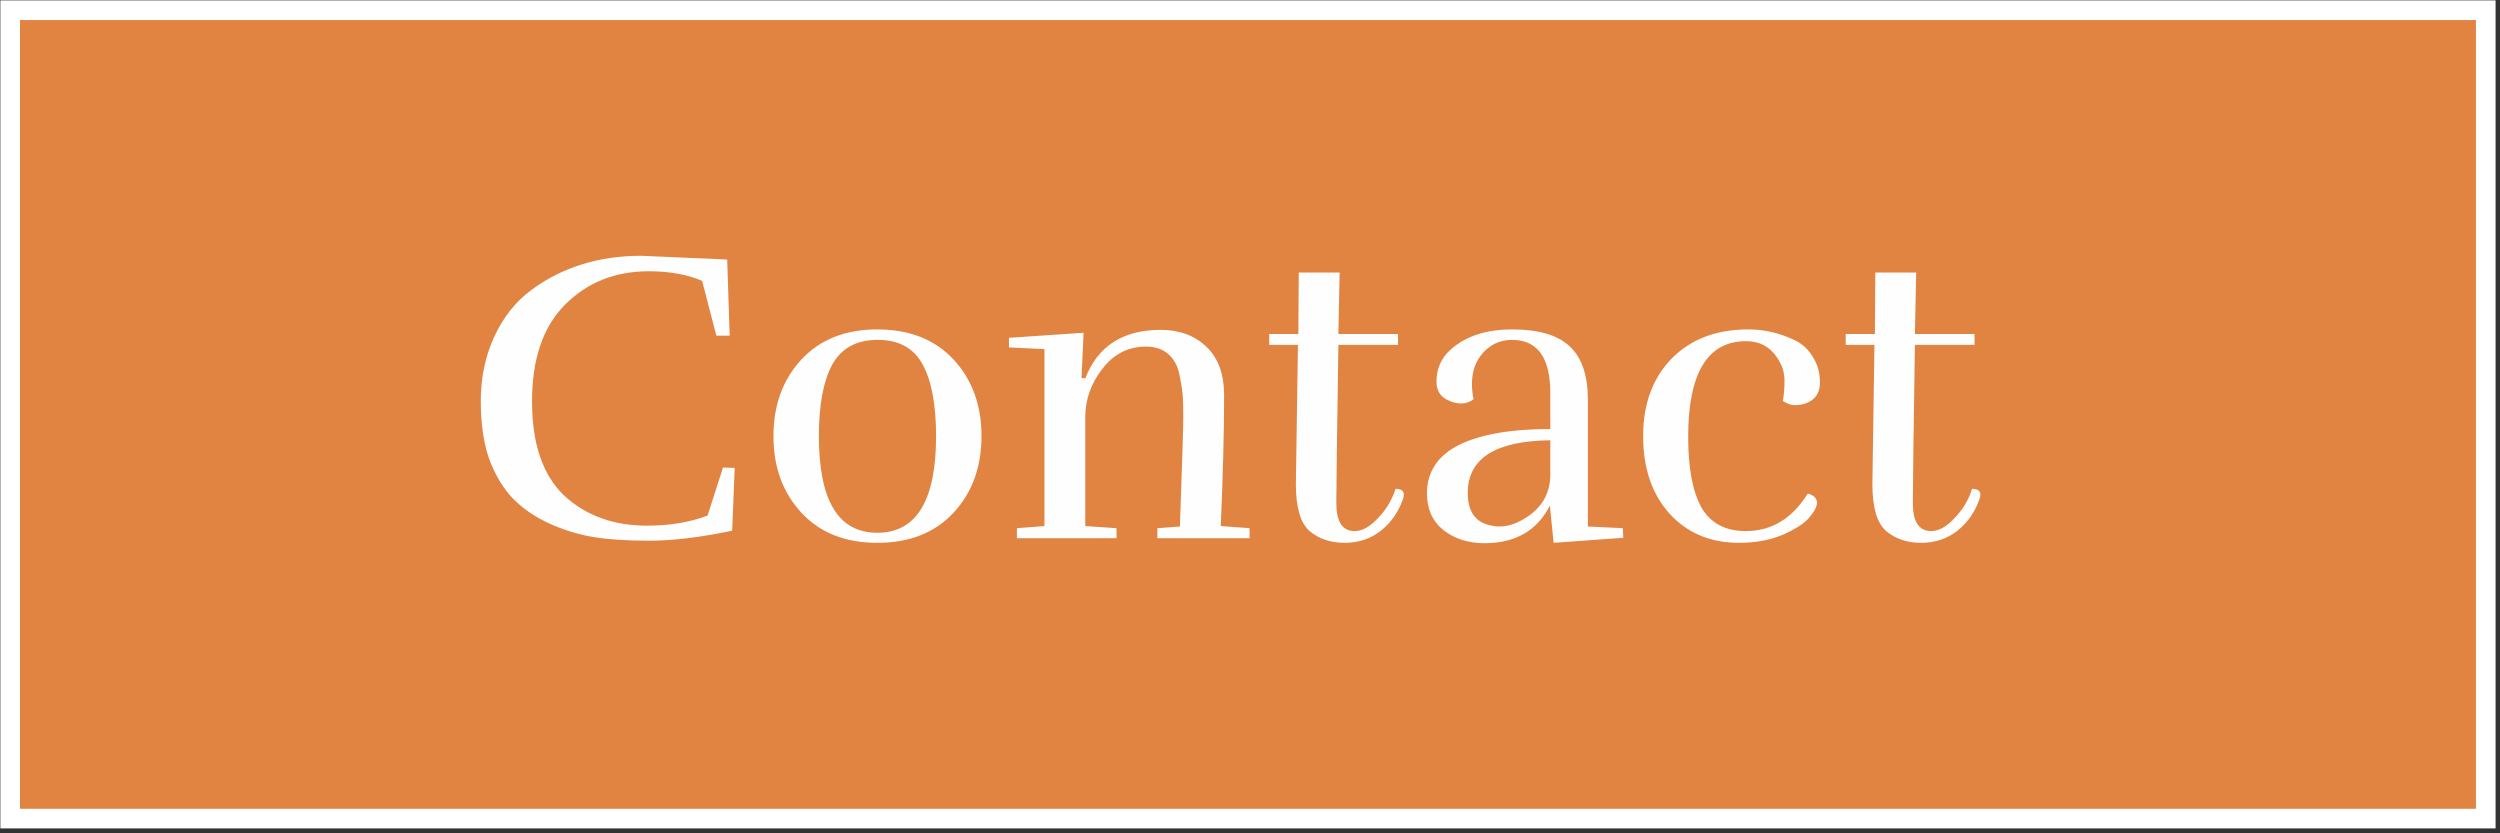 <?xml version="1.0" encoding="UTF-8"?>
<svg xmlns="http://www.w3.org/2000/svg" xmlns:xlink="http://www.w3.org/1999/xlink" width="198pt" height="66pt" viewBox="0 0 198 66" version="1.1">
<rect x="0" y="0" width="198" height="66" fill="#333333" stroke="none"/>
<g id="surface1">
<path style="fill-rule:nonzero;fill:rgb(88.235%,51.765%,25.49%);fill-opacity:1;stroke-width:47.126;stroke-linecap:butt;stroke-linejoin:miter;stroke:rgb(100%,100%,100%);stroke-opacity:1;stroke-miterlimit:4;" d="M 24.463 24.493 L 5965.84 24.493 L 5965.84 1964.622 L 24.463 1964.622 Z M 24.463 24.493 " transform="matrix(0.033,0,0,0.033,0,0)"/>
<path style=" stroke:none;fill-rule:nonzero;fill:rgb(99.608%,99.608%,99.608%);fill-opacity:1;" d="M 50.789 20.258 C 50.789 20.258 53.059 20.355 57.594 20.555 L 57.789 26.586 L 56.734 26.586 L 55.609 22.246 C 54.422 21.738 53.012 21.484 51.383 21.484 C 48.719 21.484 46.508 22.367 44.746 24.137 C 43.008 25.879 42.137 28.434 42.137 31.789 C 42.137 35.148 42.984 37.633 44.68 39.246 C 46.398 40.836 48.59 41.633 51.254 41.633 C 53.035 41.633 54.633 41.367 56.039 40.836 L 57.262 37.027 L 58.188 37.059 L 57.988 42.031 C 55.457 42.562 53.277 42.824 51.449 42.824 C 49.645 42.824 48.148 42.727 46.961 42.527 C 45.793 42.328 44.648 41.977 43.523 41.469 C 42.402 40.961 41.445 40.309 40.652 39.512 C 39.883 38.715 39.254 37.688 38.77 36.43 C 38.309 35.148 38.078 33.59 38.078 31.758 C 38.078 29.922 38.43 28.234 39.133 26.688 C 39.859 25.117 40.84 23.883 42.07 22.977 C 44.516 21.164 47.422 20.258 50.789 20.258 Z M 77.734 34.539 C 77.734 36.992 76.996 39.016 75.523 40.605 C 74.047 42.195 72.035 42.992 69.48 42.992 C 66.949 42.992 64.945 42.195 63.469 40.605 C 61.996 39.016 61.258 36.992 61.258 34.539 C 61.258 32.09 61.996 30.066 63.469 28.477 C 64.945 26.887 66.949 26.09 69.48 26.09 C 72.035 26.09 74.047 26.887 75.523 28.477 C 76.996 30.066 77.734 32.09 77.734 34.539 Z M 64.855 34.539 C 64.855 39.645 66.398 42.195 69.48 42.195 C 72.582 42.195 74.137 39.645 74.137 34.539 C 74.137 32.066 73.785 30.176 73.078 28.875 C 72.375 27.57 71.188 26.918 69.512 26.918 C 67.84 26.918 66.641 27.57 65.914 28.875 C 65.211 30.176 64.855 32.066 64.855 34.539 Z M 85.953 29.969 C 86.945 27.406 88.938 26.125 91.93 26.125 C 93.426 26.125 94.637 26.578 95.562 27.48 C 96.488 28.367 96.949 29.637 96.949 31.293 C 96.949 34.145 96.859 37.602 96.684 41.664 L 98.965 41.832 L 98.965 42.625 L 91.664 42.625 L 91.664 41.832 L 93.449 41.699 C 93.625 36.707 93.715 33.844 93.715 33.117 C 93.715 32.387 93.703 31.836 93.68 31.457 C 93.656 31.062 93.594 30.586 93.48 30.035 C 93.395 29.461 93.25 29.008 93.051 28.676 C 92.566 27.859 91.809 27.449 90.773 27.449 C 89.363 27.449 88.211 28.035 87.309 29.207 C 86.406 30.375 85.953 31.648 85.953 33.016 L 85.953 41.664 L 88.43 41.832 L 88.43 42.625 L 80.539 42.625 L 80.539 41.832 L 82.719 41.664 L 82.719 27.648 L 79.91 27.516 L 79.91 26.754 L 85.82 26.355 L 85.656 29.934 Z M 111.184 39.18 C 111.184 39.246 111.172 39.324 111.152 39.414 C 110.801 40.496 110.203 41.367 109.367 42.031 C 108.555 42.672 107.598 42.992 106.496 42.992 C 105.395 42.992 104.469 42.684 103.723 42.062 C 102.996 41.422 102.633 40.188 102.633 38.352 C 102.633 37.844 102.688 34.164 102.797 27.316 L 100.52 27.316 L 100.52 26.453 L 102.828 26.453 L 102.863 21.582 L 106.098 21.582 L 106 26.453 L 110.723 26.453 L 110.723 27.316 L 106 27.316 C 105.891 34.453 105.836 38.629 105.836 39.844 C 105.836 41.324 106.32 42.062 107.289 42.062 C 107.883 42.062 108.5 41.723 109.137 41.035 C 109.797 40.352 110.258 39.578 110.523 38.715 C 110.965 38.715 111.184 38.871 111.184 39.18 Z M 116.246 39.047 C 116.246 40.484 116.828 41.336 117.996 41.598 C 118.262 41.664 118.516 41.699 118.758 41.699 C 119.594 41.699 120.461 41.344 121.363 40.637 C 122.266 39.91 122.742 38.938 122.785 37.723 L 122.785 34.871 C 118.426 34.918 116.246 36.309 116.246 39.047 Z M 117.566 43.023 C 116.312 43.023 115.234 42.684 114.332 41.996 C 113.449 41.289 113.012 40.309 113.012 39.047 C 113.031 37.348 113.879 36.078 115.555 35.238 C 117.25 34.398 119.66 33.977 122.785 33.977 L 122.785 31.129 C 122.785 28.32 121.773 26.918 119.746 26.918 C 118.711 26.918 117.875 27.352 117.238 28.211 C 116.797 28.809 116.578 29.547 116.578 30.43 C 116.578 30.809 116.621 31.203 116.707 31.625 C 116.402 31.844 116.082 31.957 115.75 31.957 C 115.441 31.957 115.133 31.891 114.828 31.758 C 114.121 31.492 113.77 30.984 113.77 30.234 C 113.77 29.215 114.133 28.379 114.859 27.715 C 116.047 26.633 117.688 26.09 119.781 26.09 C 121.871 26.09 123.391 26.543 124.336 27.449 C 125.285 28.332 125.758 29.734 125.758 31.656 L 125.758 41.699 L 128.531 41.832 L 128.562 42.594 L 123.047 42.992 L 122.75 40.043 C 121.738 42.031 120.012 43.023 117.566 43.023 Z M 138.461 26.09 C 139.691 26.09 140.883 26.355 142.027 26.887 C 142.664 27.172 143.172 27.613 143.543 28.211 C 143.941 28.809 144.141 29.504 144.141 30.301 C 144.141 31.094 143.785 31.637 143.082 31.922 C 142.797 32.035 142.488 32.09 142.156 32.09 C 141.848 32.09 141.531 31.977 141.199 31.758 C 141.289 31.293 141.332 30.75 141.332 30.133 C 141.332 29.492 141.133 28.887 140.738 28.312 C 140.164 27.449 139.352 27.02 138.293 27.02 C 135.234 27.02 133.703 29.547 133.703 34.605 C 133.703 37.082 134.059 38.949 134.762 40.207 C 135.488 41.445 136.656 42.062 138.262 42.062 C 140.309 42.062 141.949 41.07 143.18 39.082 C 143.664 39.234 143.906 39.48 143.906 39.809 C 143.906 40.121 143.699 40.516 143.281 41.004 C 142.883 41.469 142.18 41.922 141.168 42.363 C 140.176 42.781 139.031 42.992 137.734 42.992 C 135.465 42.992 133.629 42.219 132.219 40.672 C 130.832 39.125 130.137 37.082 130.137 34.539 C 130.137 32 130.887 29.957 132.383 28.41 C 133.902 26.863 135.93 26.09 138.461 26.09 Z M 156.848 39.18 C 156.848 39.246 156.836 39.324 156.812 39.414 C 156.461 40.496 155.867 41.367 155.031 42.031 C 154.215 42.672 153.258 42.992 152.156 42.992 C 151.055 42.992 150.133 42.684 149.383 42.062 C 148.656 41.422 148.293 40.188 148.293 38.352 C 148.293 37.844 148.348 34.164 148.457 27.316 L 146.18 27.316 L 146.18 26.453 L 148.492 26.453 L 148.523 21.582 L 151.762 21.582 L 151.66 26.453 L 156.383 26.453 L 156.383 27.316 L 151.66 27.316 C 151.551 34.453 151.496 38.629 151.496 39.844 C 151.496 41.324 151.98 42.062 152.949 42.062 C 153.543 42.062 154.16 41.723 154.797 41.035 C 155.461 40.352 155.922 39.578 156.184 38.715 C 156.625 38.715 156.848 38.871 156.848 39.18 Z M 156.848 39.18 "/>
</g>
</svg>
